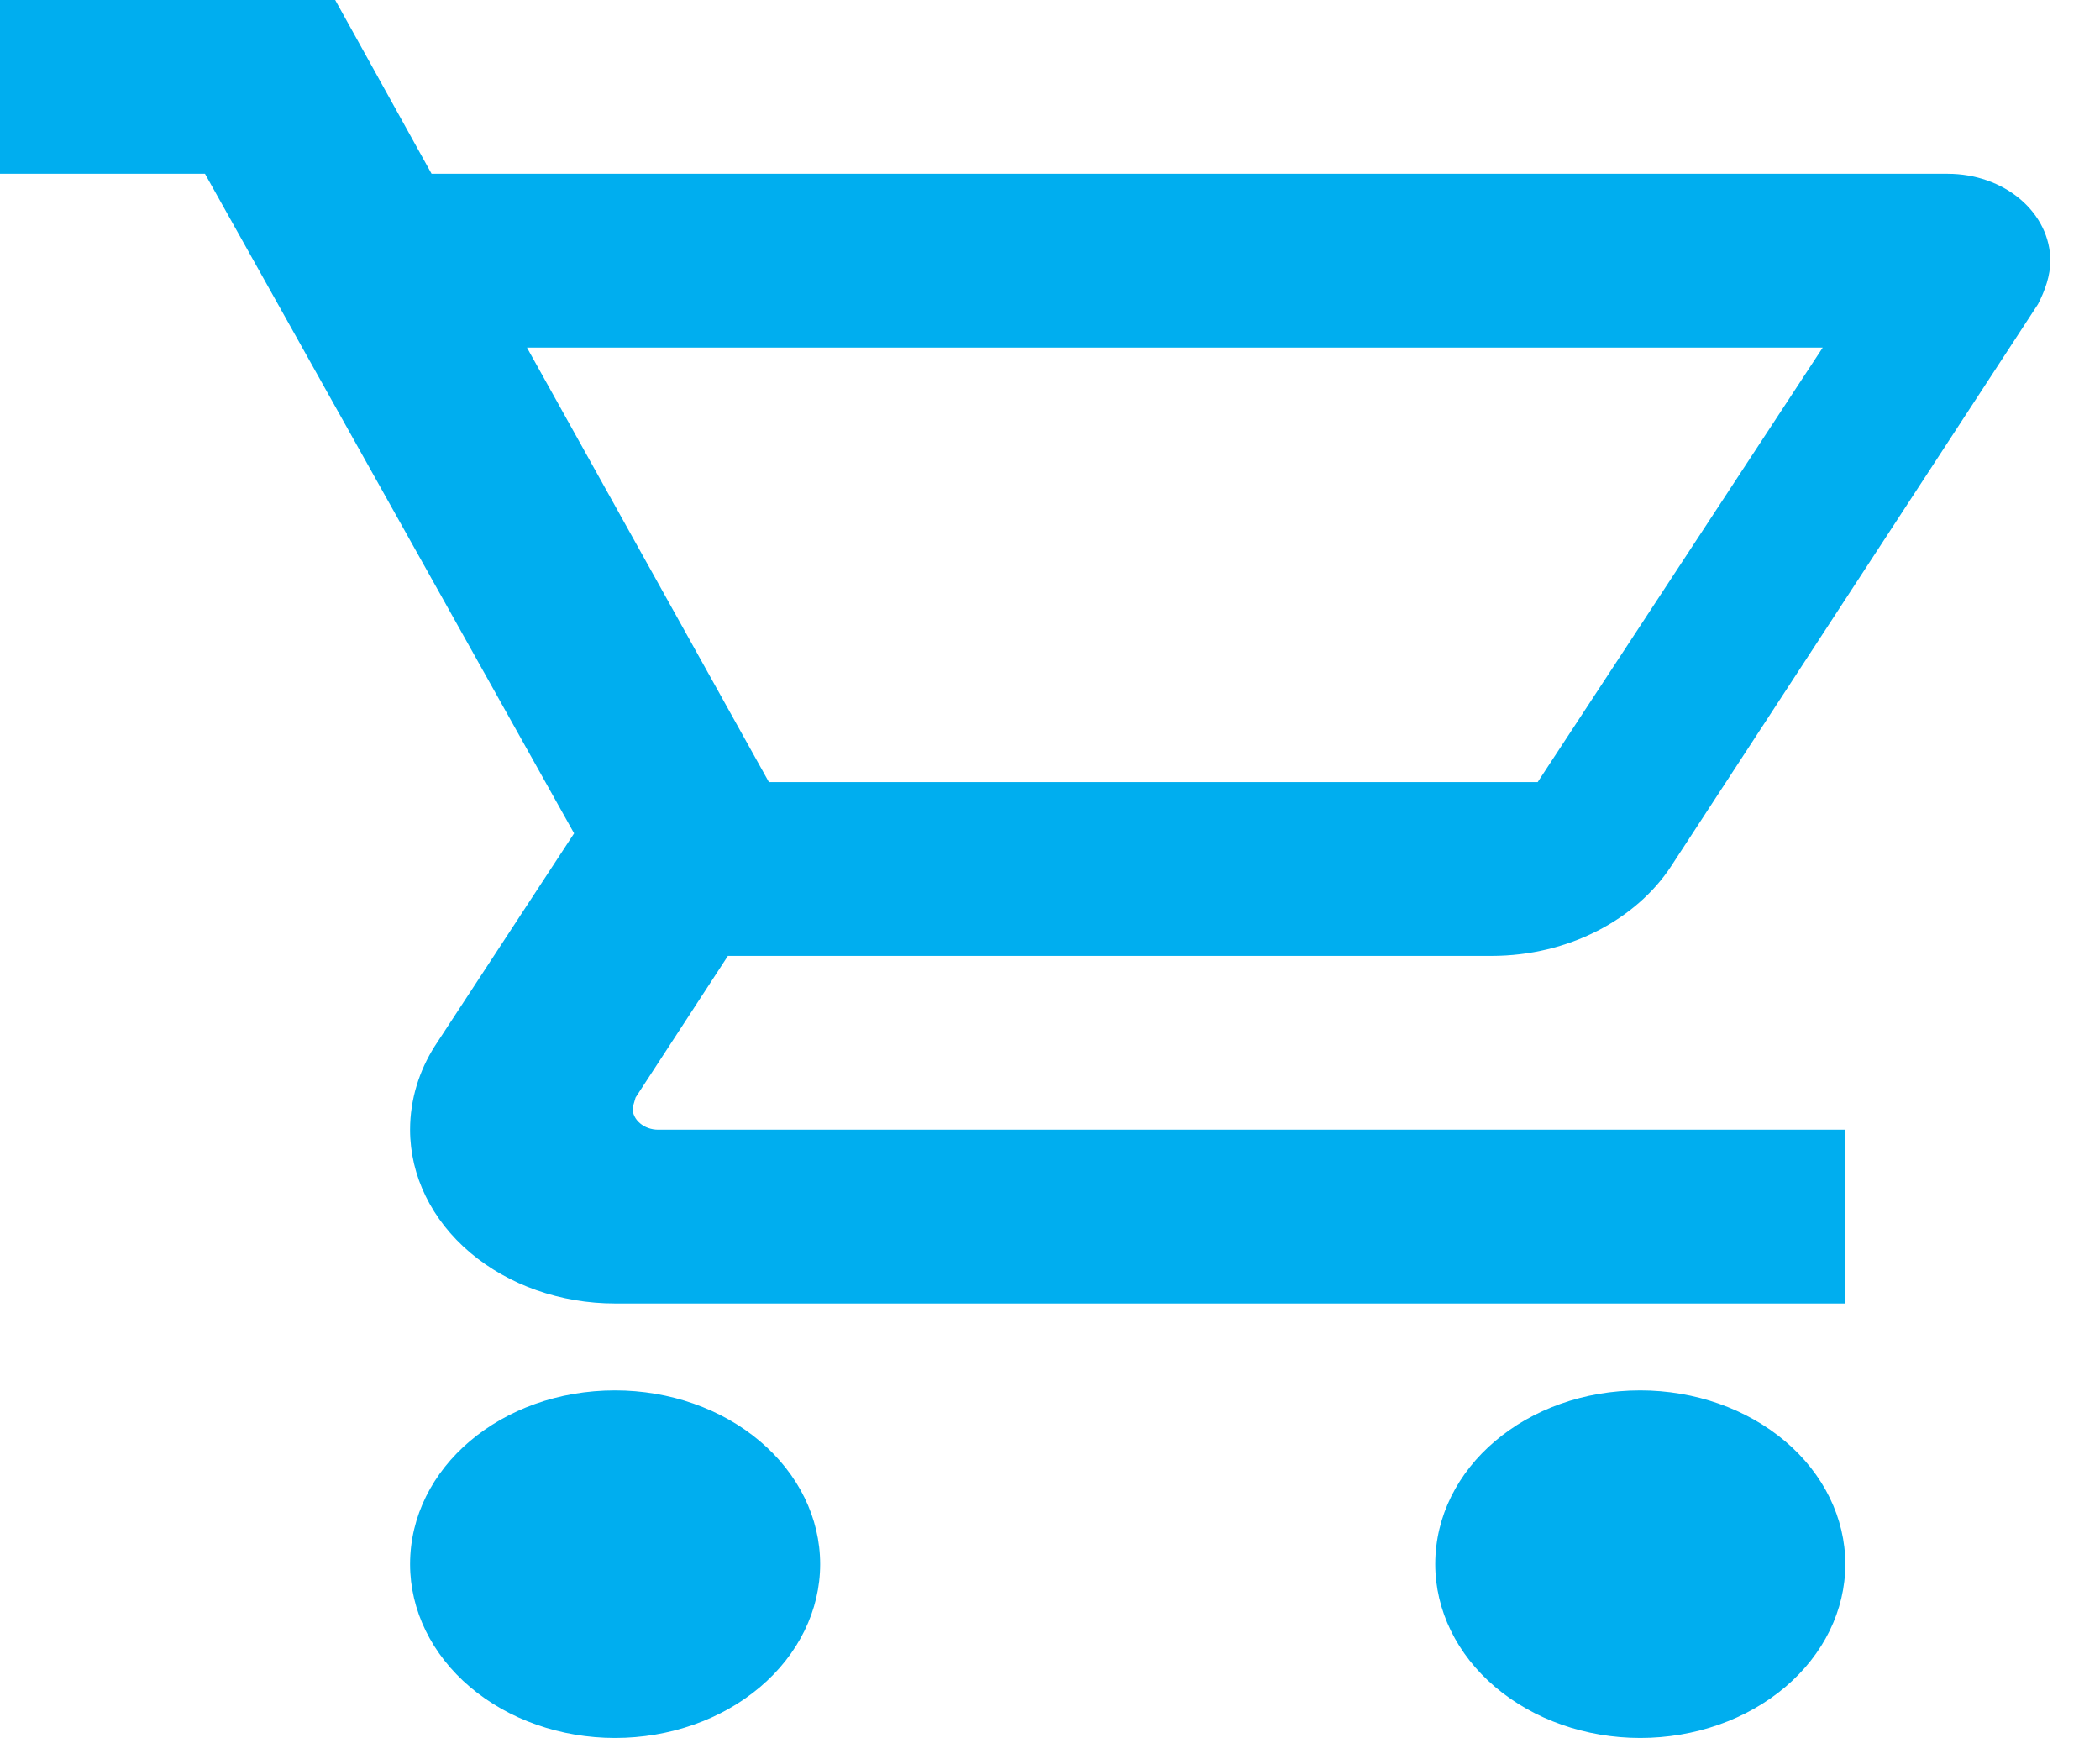 <svg width="29" height="24" viewBox="0 0 29 24" fill="none" xmlns="http://www.w3.org/2000/svg">
<path d="M22.651 19.2C23.402 19.2 24.122 19.453 24.653 19.903C25.184 20.353 25.483 20.963 25.483 21.6C25.483 22.236 25.184 22.847 24.653 23.297C24.122 23.747 23.402 24 22.651 24C21.9 24 21.18 23.747 20.649 23.297C20.118 22.847 19.82 22.236 19.82 21.6C19.82 20.268 21.08 19.2 22.651 19.2ZM0 0H4.629L5.96 2.4H26.898C27.274 2.4 27.634 2.526 27.899 2.751C28.165 2.977 28.314 3.282 28.314 3.6C28.314 3.804 28.243 4.008 28.144 4.2L23.076 11.964C22.595 12.696 21.66 13.2 20.598 13.2H10.052L8.777 15.156L8.735 15.3C8.735 15.38 8.772 15.456 8.839 15.512C8.905 15.568 8.995 15.6 9.089 15.6H25.483V18H8.494C7.743 18 7.023 17.747 6.492 17.297C5.961 16.847 5.663 16.236 5.663 15.6C5.663 15.18 5.79 14.784 6.003 14.448L7.928 11.508L2.831 2.4H0V0ZM8.494 19.2C9.245 19.2 9.965 19.453 10.496 19.903C11.027 20.353 11.326 20.963 11.326 21.6C11.326 22.236 11.027 22.847 10.496 23.297C9.965 23.747 9.245 24 8.494 24C7.743 24 7.023 23.747 6.492 23.297C5.961 22.847 5.663 22.236 5.663 21.6C5.663 20.268 6.923 19.2 8.494 19.2ZM21.235 10.8L25.171 4.8H7.277L10.618 10.8H21.235Z" fill="#00AEEF"/>
</svg>
